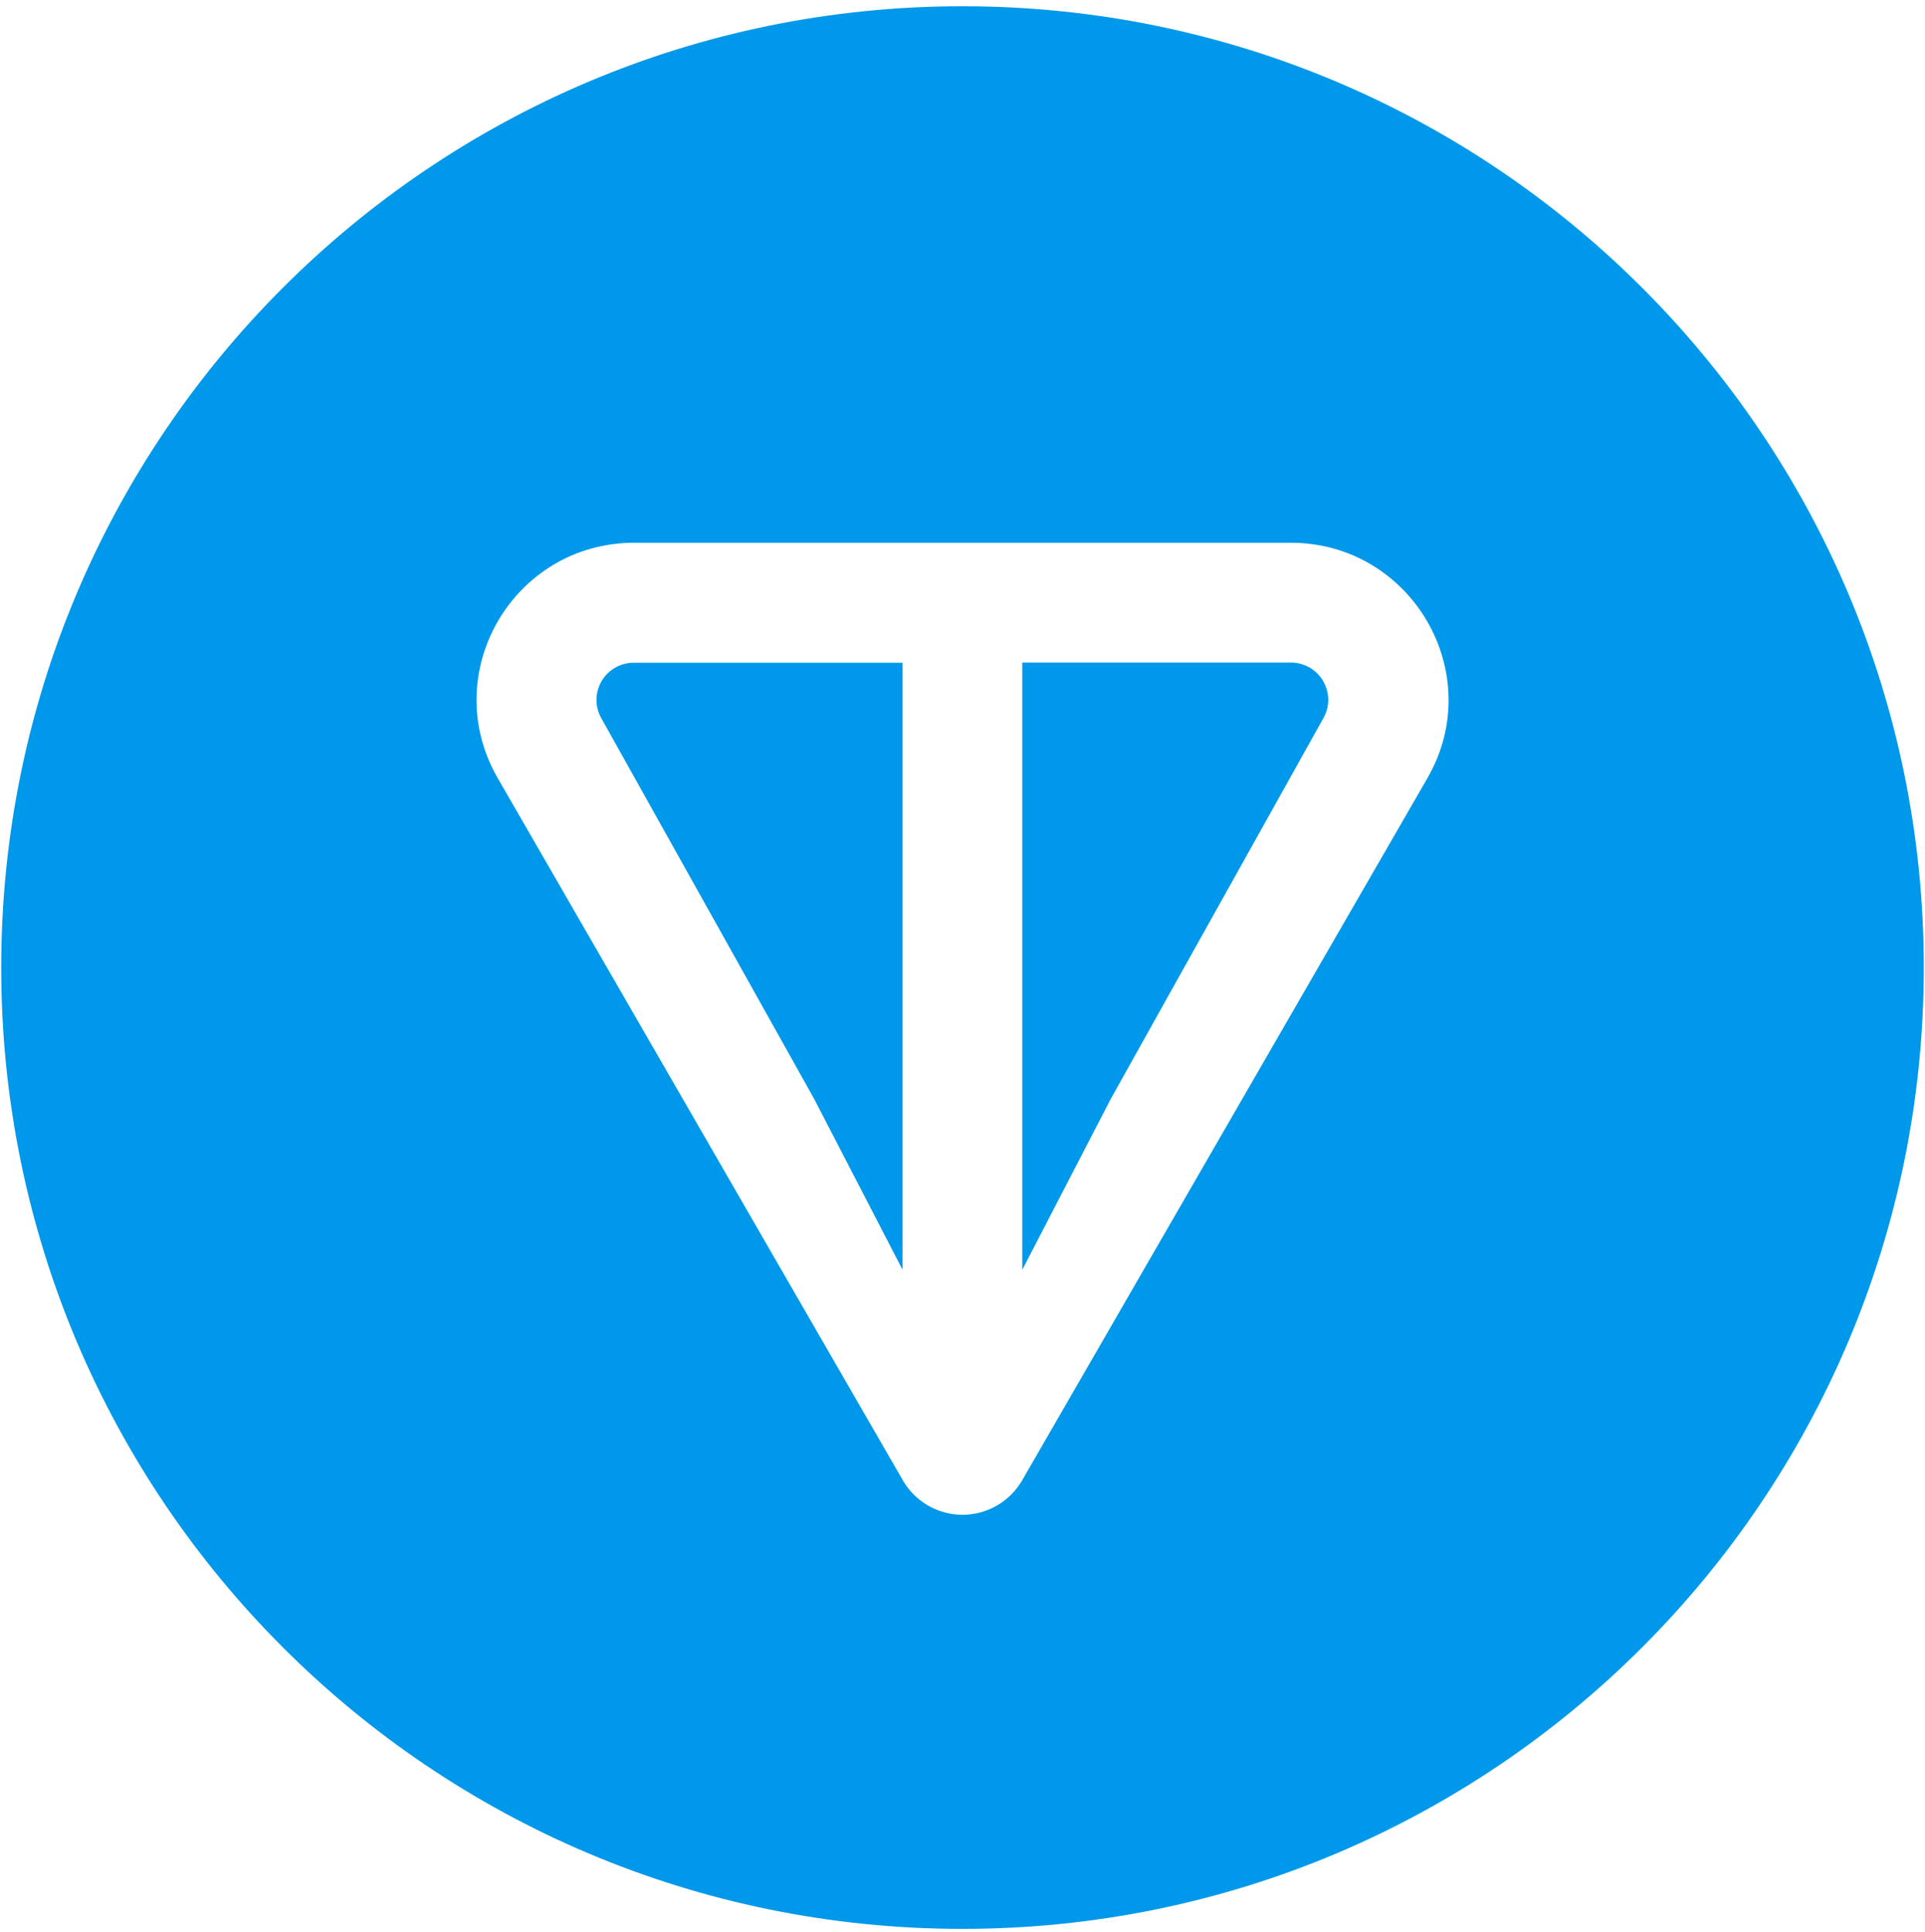 <svg width="288" height="289" viewBox="0 0 288 289" fill="none" xmlns="http://www.w3.org/2000/svg">
<path d="M144 0.935C64.577 0.935 0.183 65.33 0.183 144.753C0.183 224.176 64.577 288.57 144 288.57C223.423 288.57 287.817 224.176 287.817 144.753C287.817 65.33 223.423 0.935 144 0.935ZM94.886 81.198H193.114C211.151 81.198 222.62 100.709 213.548 116.433L152.917 221.479C152.011 223.042 150.71 224.339 149.145 225.24C147.58 226.142 145.806 226.617 144 226.617C142.194 226.617 140.42 226.142 138.855 225.24C137.29 224.339 135.989 223.042 135.083 221.479L74.476 116.433C65.392 100.685 76.837 81.198 94.886 81.198ZM152.941 99.127V189.971L166.148 164.468L197.979 107.468C198.467 106.617 198.721 105.652 198.716 104.671C198.711 103.69 198.447 102.727 197.951 101.881C197.455 101.035 196.744 100.334 195.89 99.851C195.037 99.367 194.071 99.117 193.09 99.127H152.941ZM94.862 99.151C93.883 99.14 92.919 99.388 92.067 99.87C91.215 100.351 90.504 101.049 90.008 101.893C89.512 102.737 89.248 103.697 89.241 104.676C89.235 105.655 89.487 106.618 89.973 107.468L121.828 164.444L135.035 189.971V99.151H94.862Z" fill="#0098EA"/>
</svg>
